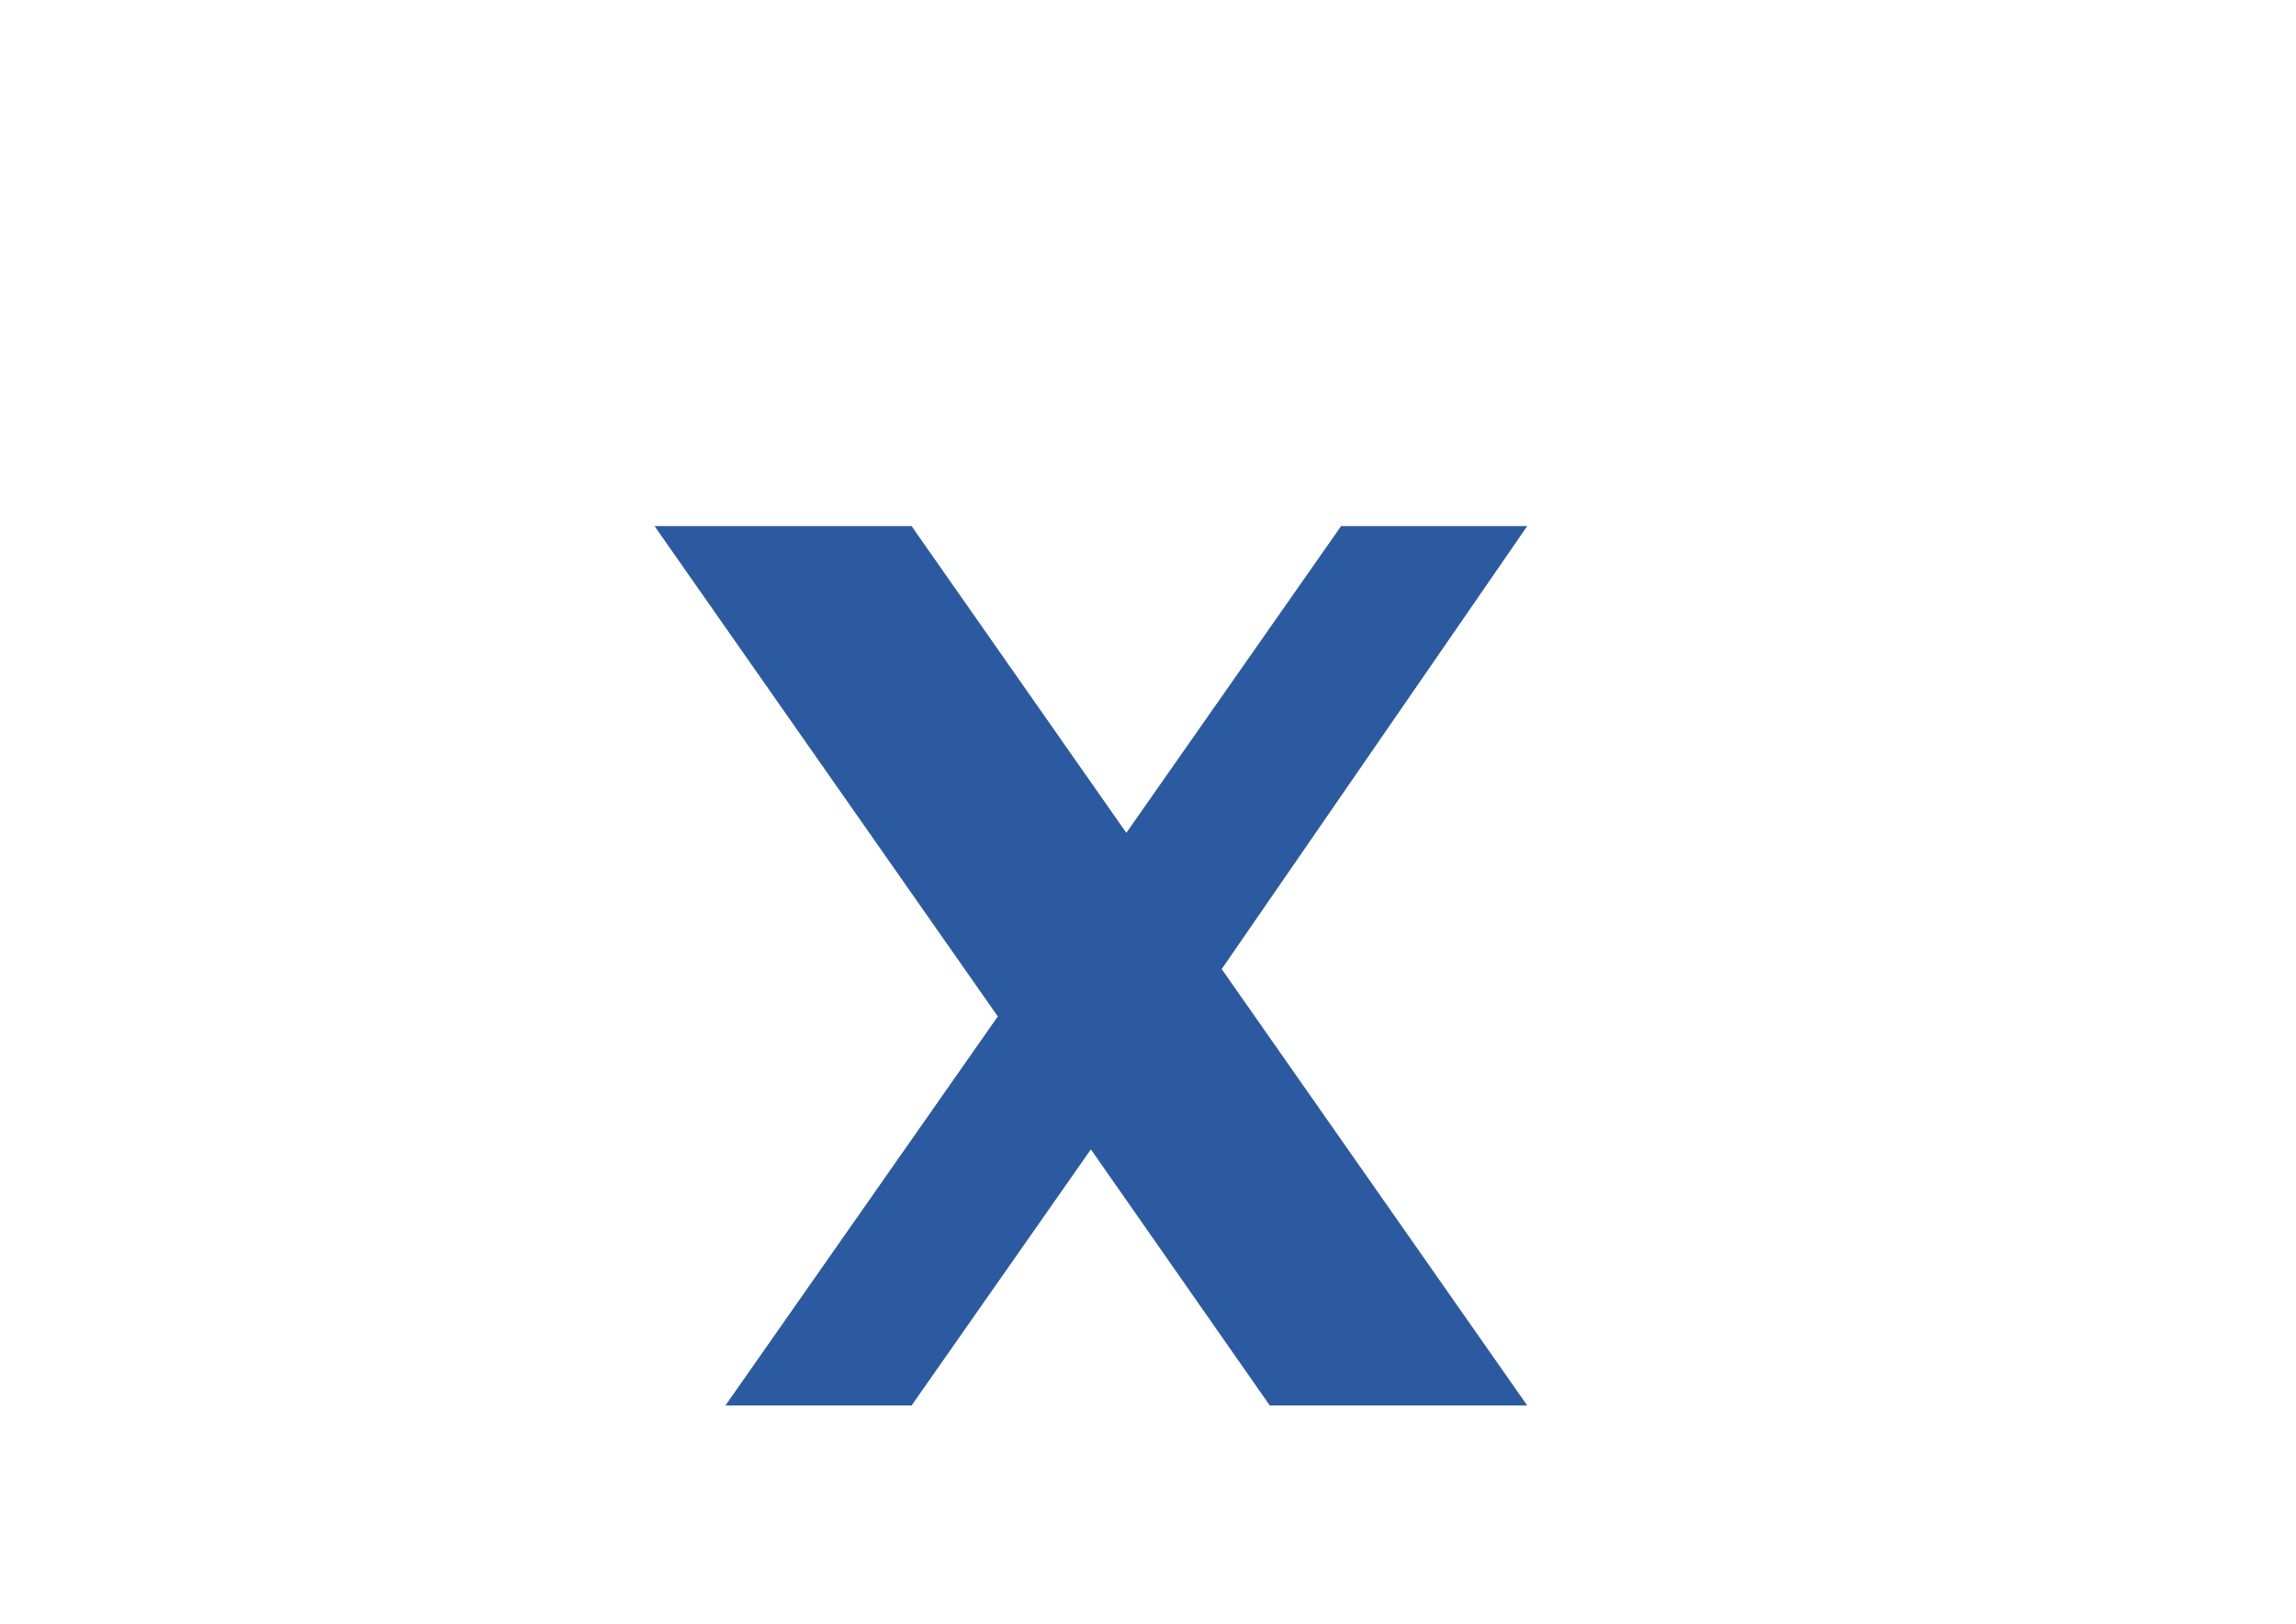<?xml version="1.0" encoding="UTF-8" standalone="no"?>
<!-- Created with Inkscape (http://www.inkscape.org/) -->

<svg
   xmlns:osb="http://www.openswatchbook.org/uri/2009/osb"
   xmlns:dc="http://purl.org/dc/elements/1.1/"
   xmlns:cc="http://creativecommons.org/ns#"
   xmlns:rdf="http://www.w3.org/1999/02/22-rdf-syntax-ns#"
   xmlns:svg="http://www.w3.org/2000/svg"
   xmlns="http://www.w3.org/2000/svg"
   xmlns:sodipodi="http://sodipodi.sourceforge.net/DTD/sodipodi-0.dtd"
   xmlns:inkscape="http://www.inkscape.org/namespaces/inkscape"
   width="1052.362"
   height="744.094"
   id="svg2"
   version="1.1"
   inkscape:version="0.48.5 r10040"
   sodipodi:docname="V1_s2.svg">
  <defs
     id="defs4">
    <linearGradient
       id="linearGradient9209"
       osb:paint="solid">
      <stop
         style="stop-color:#2c5aa0;stop-opacity:1;"
         offset="0"
         id="stop9211" />
    </linearGradient>
    <linearGradient
       id="linearGradient9203"
       osb:paint="solid">
      <stop
         style="stop-color:#2c5aa0;stop-opacity:1;"
         offset="0"
         id="stop9205" />
    </linearGradient>
    <linearGradient
       id="linearGradient6129"
       osb:paint="solid">
      <stop
         style="stop-color:#000000;stop-opacity:1;"
         offset="0"
         id="stop6131" />
    </linearGradient>
    <filter
       inkscape:collect="always"
       id="filter9269">
      <feGaussianBlur
         inkscape:collect="always"
         stdDeviation="2.61"
         id="feGaussianBlur9271" />
    </filter>
  </defs>
  <sodipodi:namedview
     id="base"
     pagecolor="#ffffff"
     bordercolor="#666666"
     borderopacity="1.0"
     inkscape:pageopacity="0.0"
     inkscape:pageshadow="2"
     inkscape:zoom="2"
     inkscape:cx="424.74004"
     inkscape:cy="273.50715"
     inkscape:document-units="px"
     inkscape:current-layer="layer1"
     showgrid="false"
     inkscape:window-width="2560"
     inkscape:window-height="1392"
     inkscape:window-x="0"
     inkscape:window-y="0"
     inkscape:window-maximized="1"
     showguides="true"
     inkscape:guide-bbox="true">
    <sodipodi:guide
       orientation="1,0"
       position="300,583.5"
       id="guide2985" />
    <sodipodi:guide
       orientation="1,0"
       position="700,604"
       id="guide2987" />
    <sodipodi:guide
       orientation="0,1"
       position="332.5,503"
       id="guide2989" />
    <sodipodi:guide
       orientation="0,1"
       position="200,100"
       id="guide2991" />
    <sodipodi:guide
       orientation="-0.819,0.574"
       position="700,503"
       id="guide2995" />
    <sodipodi:guide
       orientation="1,0"
       position="625,354.5"
       id="guide2997" />
    <sodipodi:guide
       orientation="0,1"
       position="541,175"
       id="guide2999" />
    <sodipodi:guide
       orientation="0,1"
       position="221.5,425"
       id="guide3001" />
    <sodipodi:guide
       orientation="0,1"
       position="216.5,300"
       id="guide3077" />
    <sodipodi:guide
       orientation="0,1"
       position="257.5,600"
       id="guide3079" />
    <sodipodi:guide
       orientation="-0.819,-0.574"
       position="700,100"
       id="guide3220" />
    <sodipodi:guide
       orientation="0,1"
       position="351.5,263"
       id="guide3839" />
    <sodipodi:guide
       orientation="0,1"
       position="180,337"
       id="guide3841" />
    <sodipodi:guide
       orientation="0,1"
       position="318.5,462.5"
       id="guide3913" />
    <sodipodi:guide
       orientation="0,1"
       position="-72,137.5"
       id="guide3915" />
    <sodipodi:guide
       orientation="1,0"
       position="332.5,365"
       id="guide6141" />
    <sodipodi:guide
       orientation="-0.819,-0.574"
       position="300,503"
       id="guide8691" />
    <sodipodi:guide
       orientation="-0.819,0.574"
       position="332.5,100"
       id="guide8693" />
  </sodipodi:namedview>
  <g
     inkscape:label="Ebene 1"
     inkscape:groupmode="layer"
     id="layer1"
     transform="translate(0,-308.268)">
    <path
       style="opacity:0;fill-opacity:1;fill:#000000"
       d="m 375.54,606.447 0,-36.76 128.311,0 c 113.319,0 128.921,-0.091 133.53,-0.775 18.938,-2.812 33.27,-12.025 40.224,-25.855 3.055,-6.076 4.067,-10.472 4.114,-17.87 0.032,-5.018 -0.176,-7.005 -1.055,-10.078 -4.698,-16.423 -17.048,-27.54 -36.006,-32.413 -8.499,-2.184 -7.935,-2.168 -85.618,-2.499 -72.932,-0.311 -74.908,-0.344 -81.25,-1.376 -19.551,-3.182 -34.218,-8.422 -48.768,-17.422 -24.91,-15.408 -43.306,-41.628 -50.521,-72.005 -4.368,-18.391 -4.157,-42.307 0.532,-60.406 3.177,-12.263 9.109,-25.98 15.374,-35.552 19.024,-29.065 48.591,-46.382 86.633,-50.739 3.248,-0.372 38.469,-0.578 111.375,-0.653 l 106.625,-0.109 -1e-5,38.109 -10e-6,38.109 -103.875,0.188 c -76.069,0.138 -104.745,0.344 -107.125,0.77 -14.599,2.614 -23.428,6.861 -31.75,15.27 -5.656,5.715 -8.779,10.916 -10.841,18.053 -1.667,5.768 -1.646,16.308 0.042,21.75 5.161,16.636 17.982,27.402 38.257,32.124 4.483,1.044 5.523,1.062 79.542,1.382 79.48,0.344 78.477,0.314 92.5,2.744 28.066,4.862 51.186,16.482 68.786,34.568 19.401,19.938 29.917,45.097 30.797,73.682 0.488,15.865 -1.114,27.25 -5.873,41.728 -9.693,29.487 -30.356,53.7 -57.71,67.624 -13.745,6.997 -26.344,10.978 -43.5,13.746 l -7,1.129 -132.875,0.146 -132.875,0.146 0,-36.76 z"
       id="path6143"
       inkscape:connector-curvature="0"
       transform="translate(0,308.268)" />
    <path
       style="opacity:0;fill:#000000;fill-opacity:1"
       d="m 375.54,606.447 0,-36.76 128.311,0 c 113.319,0 128.921,-0.091 133.53,-0.775 18.938,-2.812 33.27,-12.025 40.224,-25.855 3.055,-6.076 4.067,-10.472 4.114,-17.87 0.032,-5.018 -0.176,-7.005 -1.055,-10.078 -4.698,-16.423 -17.048,-27.54 -36.006,-32.413 -8.499,-2.184 -7.935,-2.168 -85.618,-2.499 -72.932,-0.311 -74.908,-0.344 -81.25,-1.376 -19.551,-3.182 -34.218,-8.422 -48.768,-17.422 -24.91,-15.408 -43.306,-41.628 -50.521,-72.005 -4.368,-18.391 -4.157,-42.307 0.532,-60.406 3.177,-12.263 9.109,-25.98 15.374,-35.552 19.024,-29.065 48.591,-46.382 86.633,-50.739 3.248,-0.372 38.469,-0.578 111.375,-0.653 l 106.625,-0.109 -1e-5,38.109 -10e-6,38.109 -103.875,0.188 c -76.069,0.138 -104.745,0.344 -107.125,0.77 -14.599,2.614 -23.428,6.861 -31.75,15.27 -5.656,5.715 -8.779,10.916 -10.841,18.053 -1.667,5.768 -1.646,16.308 0.042,21.75 5.161,16.636 17.982,27.402 38.257,32.124 4.483,1.044 5.523,1.062 79.542,1.382 79.48,0.344 78.477,0.314 92.5,2.744 28.066,4.862 51.186,16.482 68.786,34.568 19.401,19.938 29.917,45.097 30.797,73.682 0.488,15.865 -1.114,27.25 -5.873,41.728 -9.693,29.487 -30.356,53.7 -57.71,67.624 -13.745,6.997 -26.344,10.978 -43.5,13.746 l -7,1.129 -132.875,0.146 -132.875,0.146 0,-36.76 z"
       id="path6145"
       inkscape:connector-curvature="0"
       transform="translate(0,308.268)" />
    <path
       style="opacity:0;fill:#000000;fill-opacity:1"
       d=""
       id="path6147"
       inkscape:connector-curvature="0"
       transform="translate(0,308.268)" />
    <path
       style="opacity:0;fill:#000000;fill-opacity:1"
       d="m 375.54,606.447 0,-36.76 128.311,0 c 113.319,0 128.921,-0.091 133.53,-0.775 18.938,-2.812 33.27,-12.025 40.224,-25.855 3.055,-6.076 4.067,-10.472 4.114,-17.87 0.032,-5.018 -0.176,-7.005 -1.055,-10.078 -4.698,-16.423 -17.048,-27.54 -36.006,-32.413 -8.499,-2.184 -7.935,-2.168 -85.618,-2.499 -72.932,-0.311 -74.908,-0.344 -81.25,-1.376 -19.551,-3.182 -34.218,-8.422 -48.768,-17.422 -24.91,-15.408 -43.306,-41.628 -50.521,-72.005 -4.368,-18.391 -4.157,-42.307 0.532,-60.406 3.177,-12.263 9.109,-25.98 15.374,-35.552 19.024,-29.065 48.591,-46.382 86.633,-50.739 3.248,-0.372 38.469,-0.578 111.375,-0.653 l 106.625,-0.109 -1e-5,38.109 -10e-6,38.109 -103.875,0.188 c -76.069,0.138 -104.745,0.344 -107.125,0.77 -14.599,2.614 -23.428,6.861 -31.75,15.27 -5.656,5.715 -8.779,10.916 -10.841,18.053 -1.667,5.768 -1.646,16.308 0.042,21.75 5.161,16.636 17.982,27.402 38.257,32.124 4.483,1.044 5.523,1.062 79.542,1.382 79.48,0.344 78.477,0.314 92.5,2.744 28.066,4.862 51.186,16.482 68.786,34.568 19.401,19.938 29.917,45.097 30.797,73.682 0.488,15.865 -1.114,27.25 -5.873,41.728 -9.693,29.487 -30.356,53.7 -57.71,67.624 -13.745,6.997 -26.344,10.978 -43.5,13.746 l -7,1.129 -132.875,0.146 -132.875,0.146 0,-36.76 z"
       id="path6149"
       inkscape:connector-curvature="0"
       transform="translate(0,308.268)" />
    <path
       style="fill:#2c5aa0;stroke:none;stroke-width:1px;stroke-linecap:butt;stroke-linejoin:miter;stroke-opacity:1;fill-opacity:1;filter:url(#filter9269)"
       d="M 300,241.094 457.342,465.802 332.5,644.094 l 85.316,0 L 500,526.724 l 82,117.37 118,0 -140.042,-200 140.042,-203 -85.316,0 L 516.25,381.672 417.816,241.094 z"
       id="path8689"
       inkscape:connector-curvature="0"
       transform="translate(0,308.268)"
       sodipodi:nodetypes="ccccccccccccc" />
  </g>
</svg>

